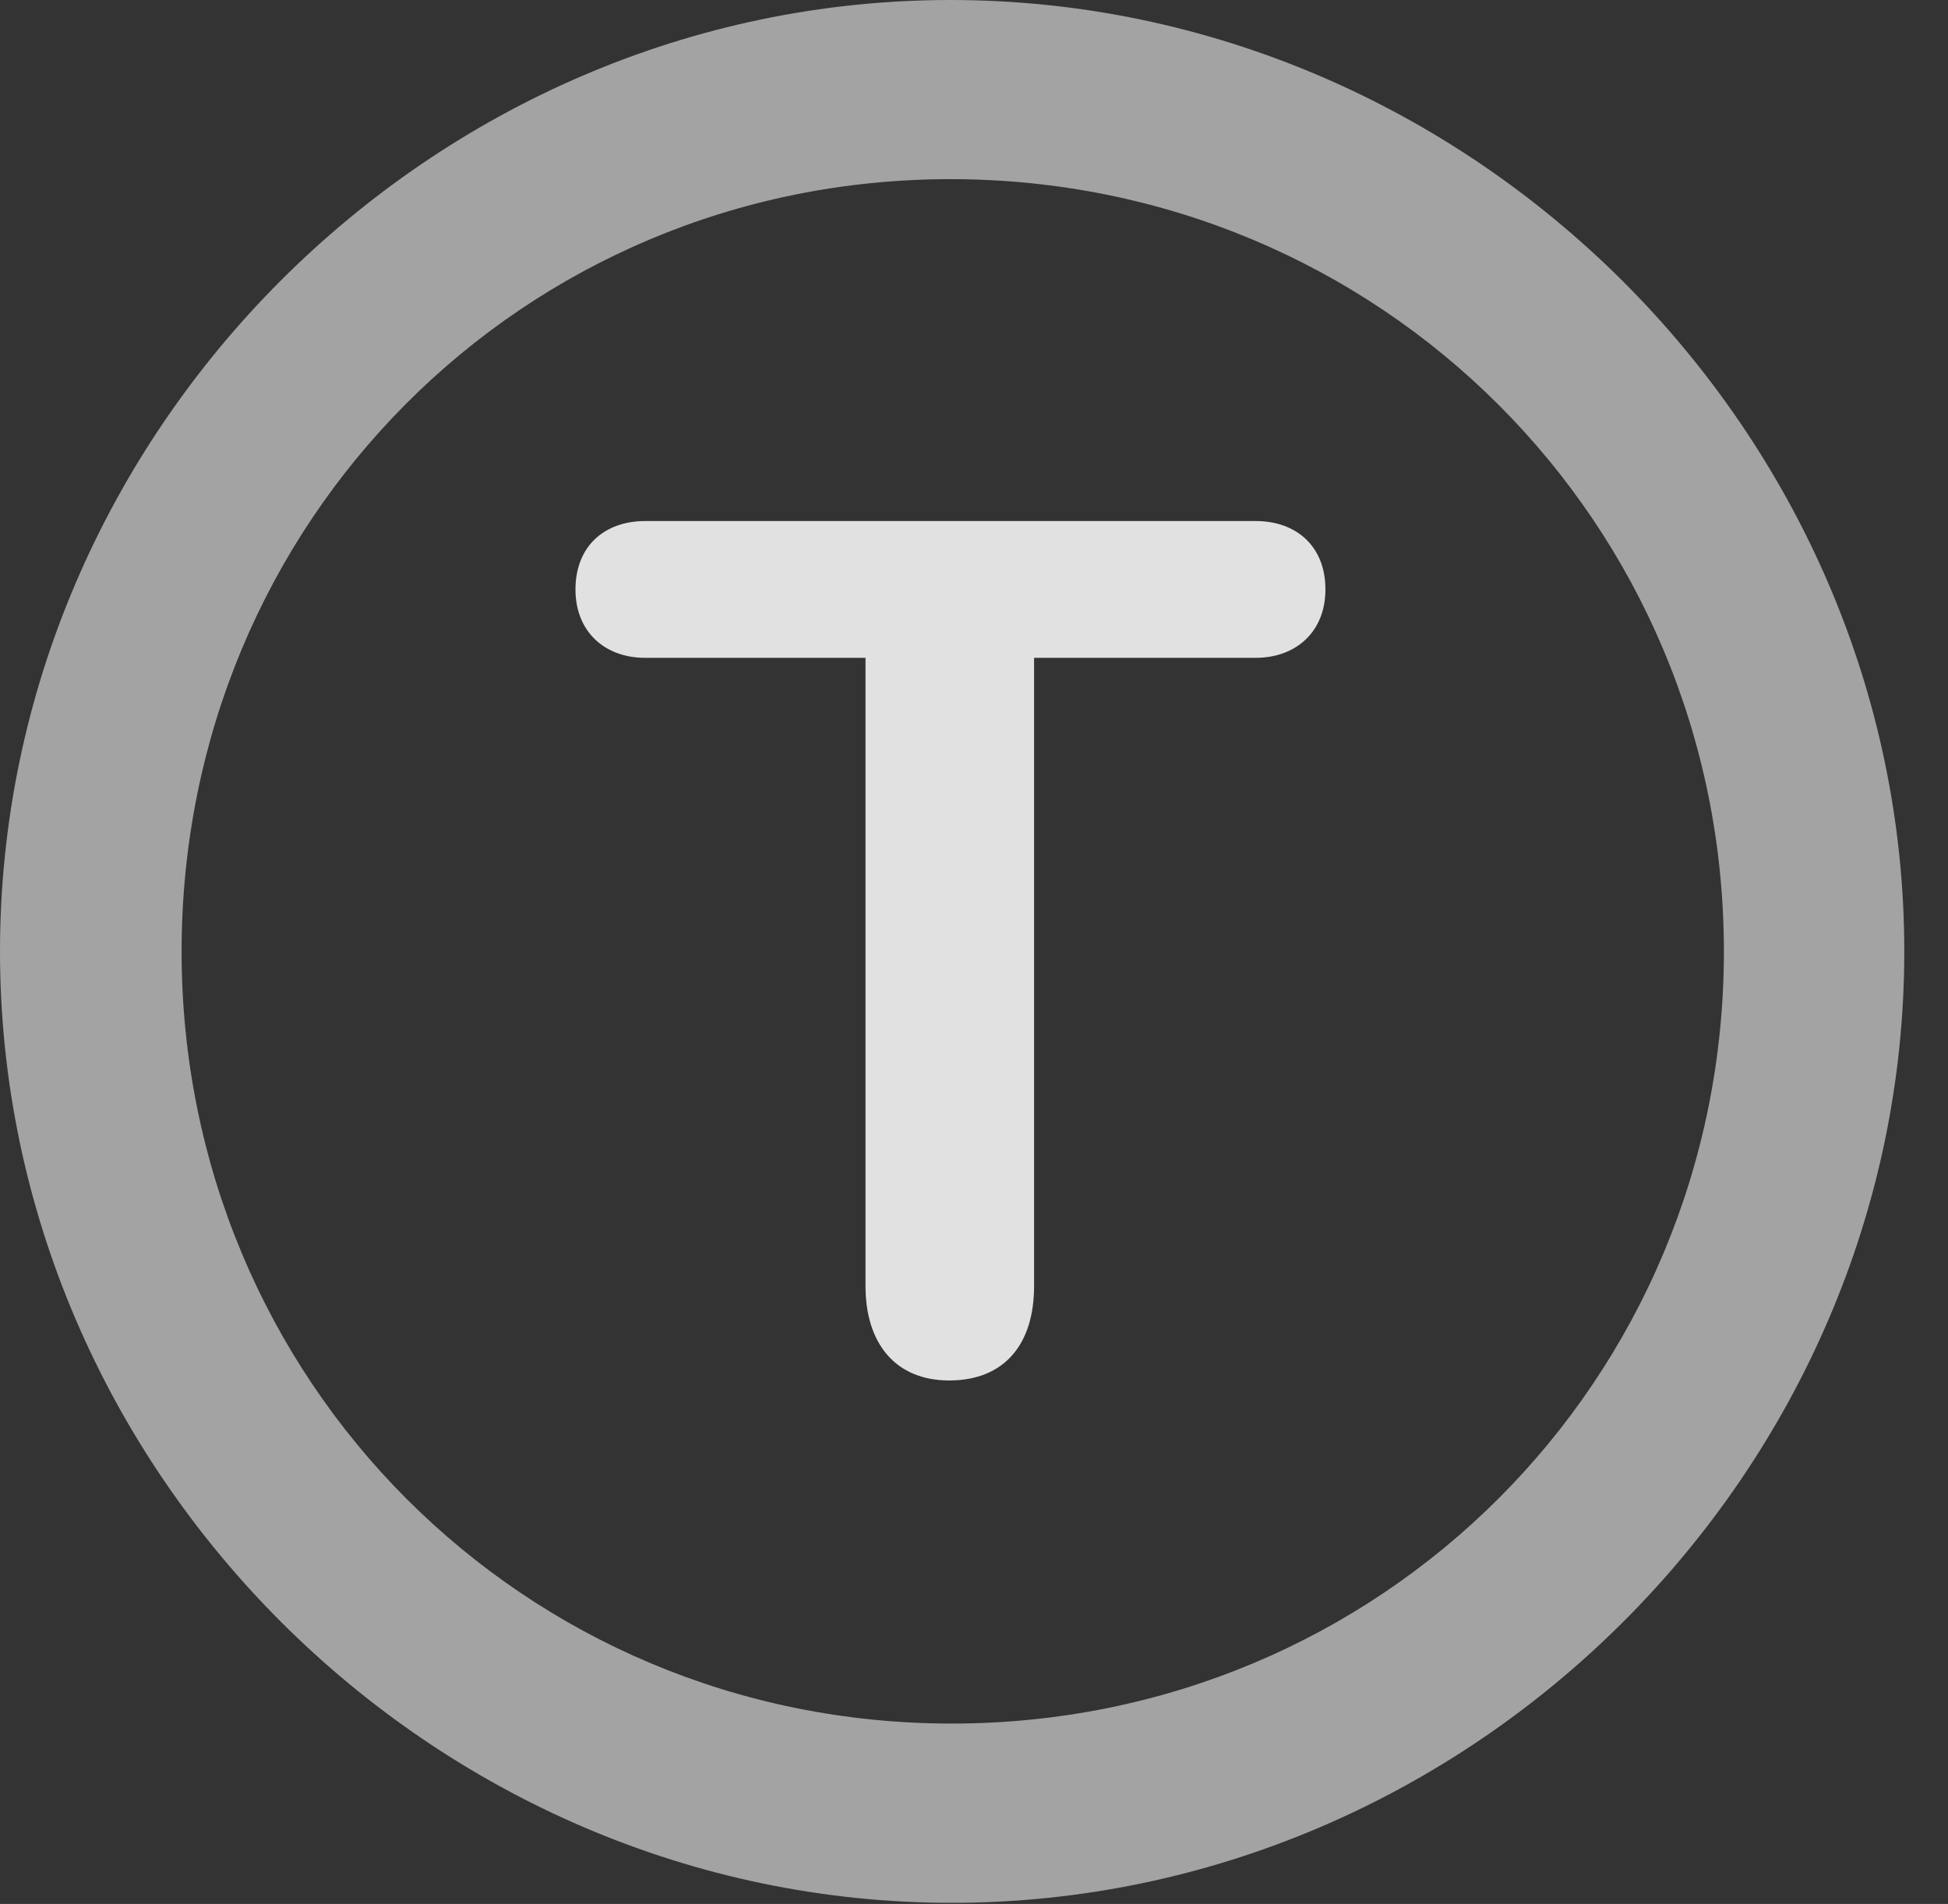 <?xml version="1.0" encoding="UTF-8"?>
<!--Generator: Apple Native CoreSVG 232.5-->
<!DOCTYPE svg
PUBLIC "-//W3C//DTD SVG 1.1//EN"
       "http://www.w3.org/Graphics/SVG/1.1/DTD/svg11.dtd">
<svg version="1.1" xmlns="http://www.w3.org/2000/svg" xmlns:xlink="http://www.w3.org/1999/xlink" width="16.133" height="15.771">
 <rect width="100%" height="100%" fill="#333333" stroke="none"/>
 <g>
  <rect height="15.771" opacity="0" width="16.133" x="0" y="0"/>
  <path d="M7.881 15.762C12.188 15.762 15.771 12.188 15.771 7.881C15.771 3.574 12.178 0 7.871 0C3.574 0 0 3.574 0 7.881C0 12.188 3.584 15.762 7.881 15.762ZM7.881 14.277C4.336 14.277 1.504 11.435 1.504 7.881C1.504 4.326 4.326 1.484 7.871 1.484C11.426 1.484 14.277 4.326 14.277 7.881C14.277 11.435 11.435 14.277 7.881 14.277Z" fill="#ffffff" fill-opacity="0.55"/>
  <path d="M7.861 11.435C8.32 11.435 8.564 11.133 8.564 10.654L8.564 5.449L10.4 5.449C10.732 5.449 10.977 5.234 10.977 4.883C10.977 4.521 10.732 4.316 10.4 4.316L5.342 4.316C5.01 4.316 4.766 4.521 4.766 4.883C4.766 5.234 5.01 5.449 5.342 5.449L7.168 5.449L7.168 10.654C7.168 11.123 7.412 11.435 7.861 11.435Z" fill="#ffffff" fill-opacity="0.85"/>
 </g>
</svg>
